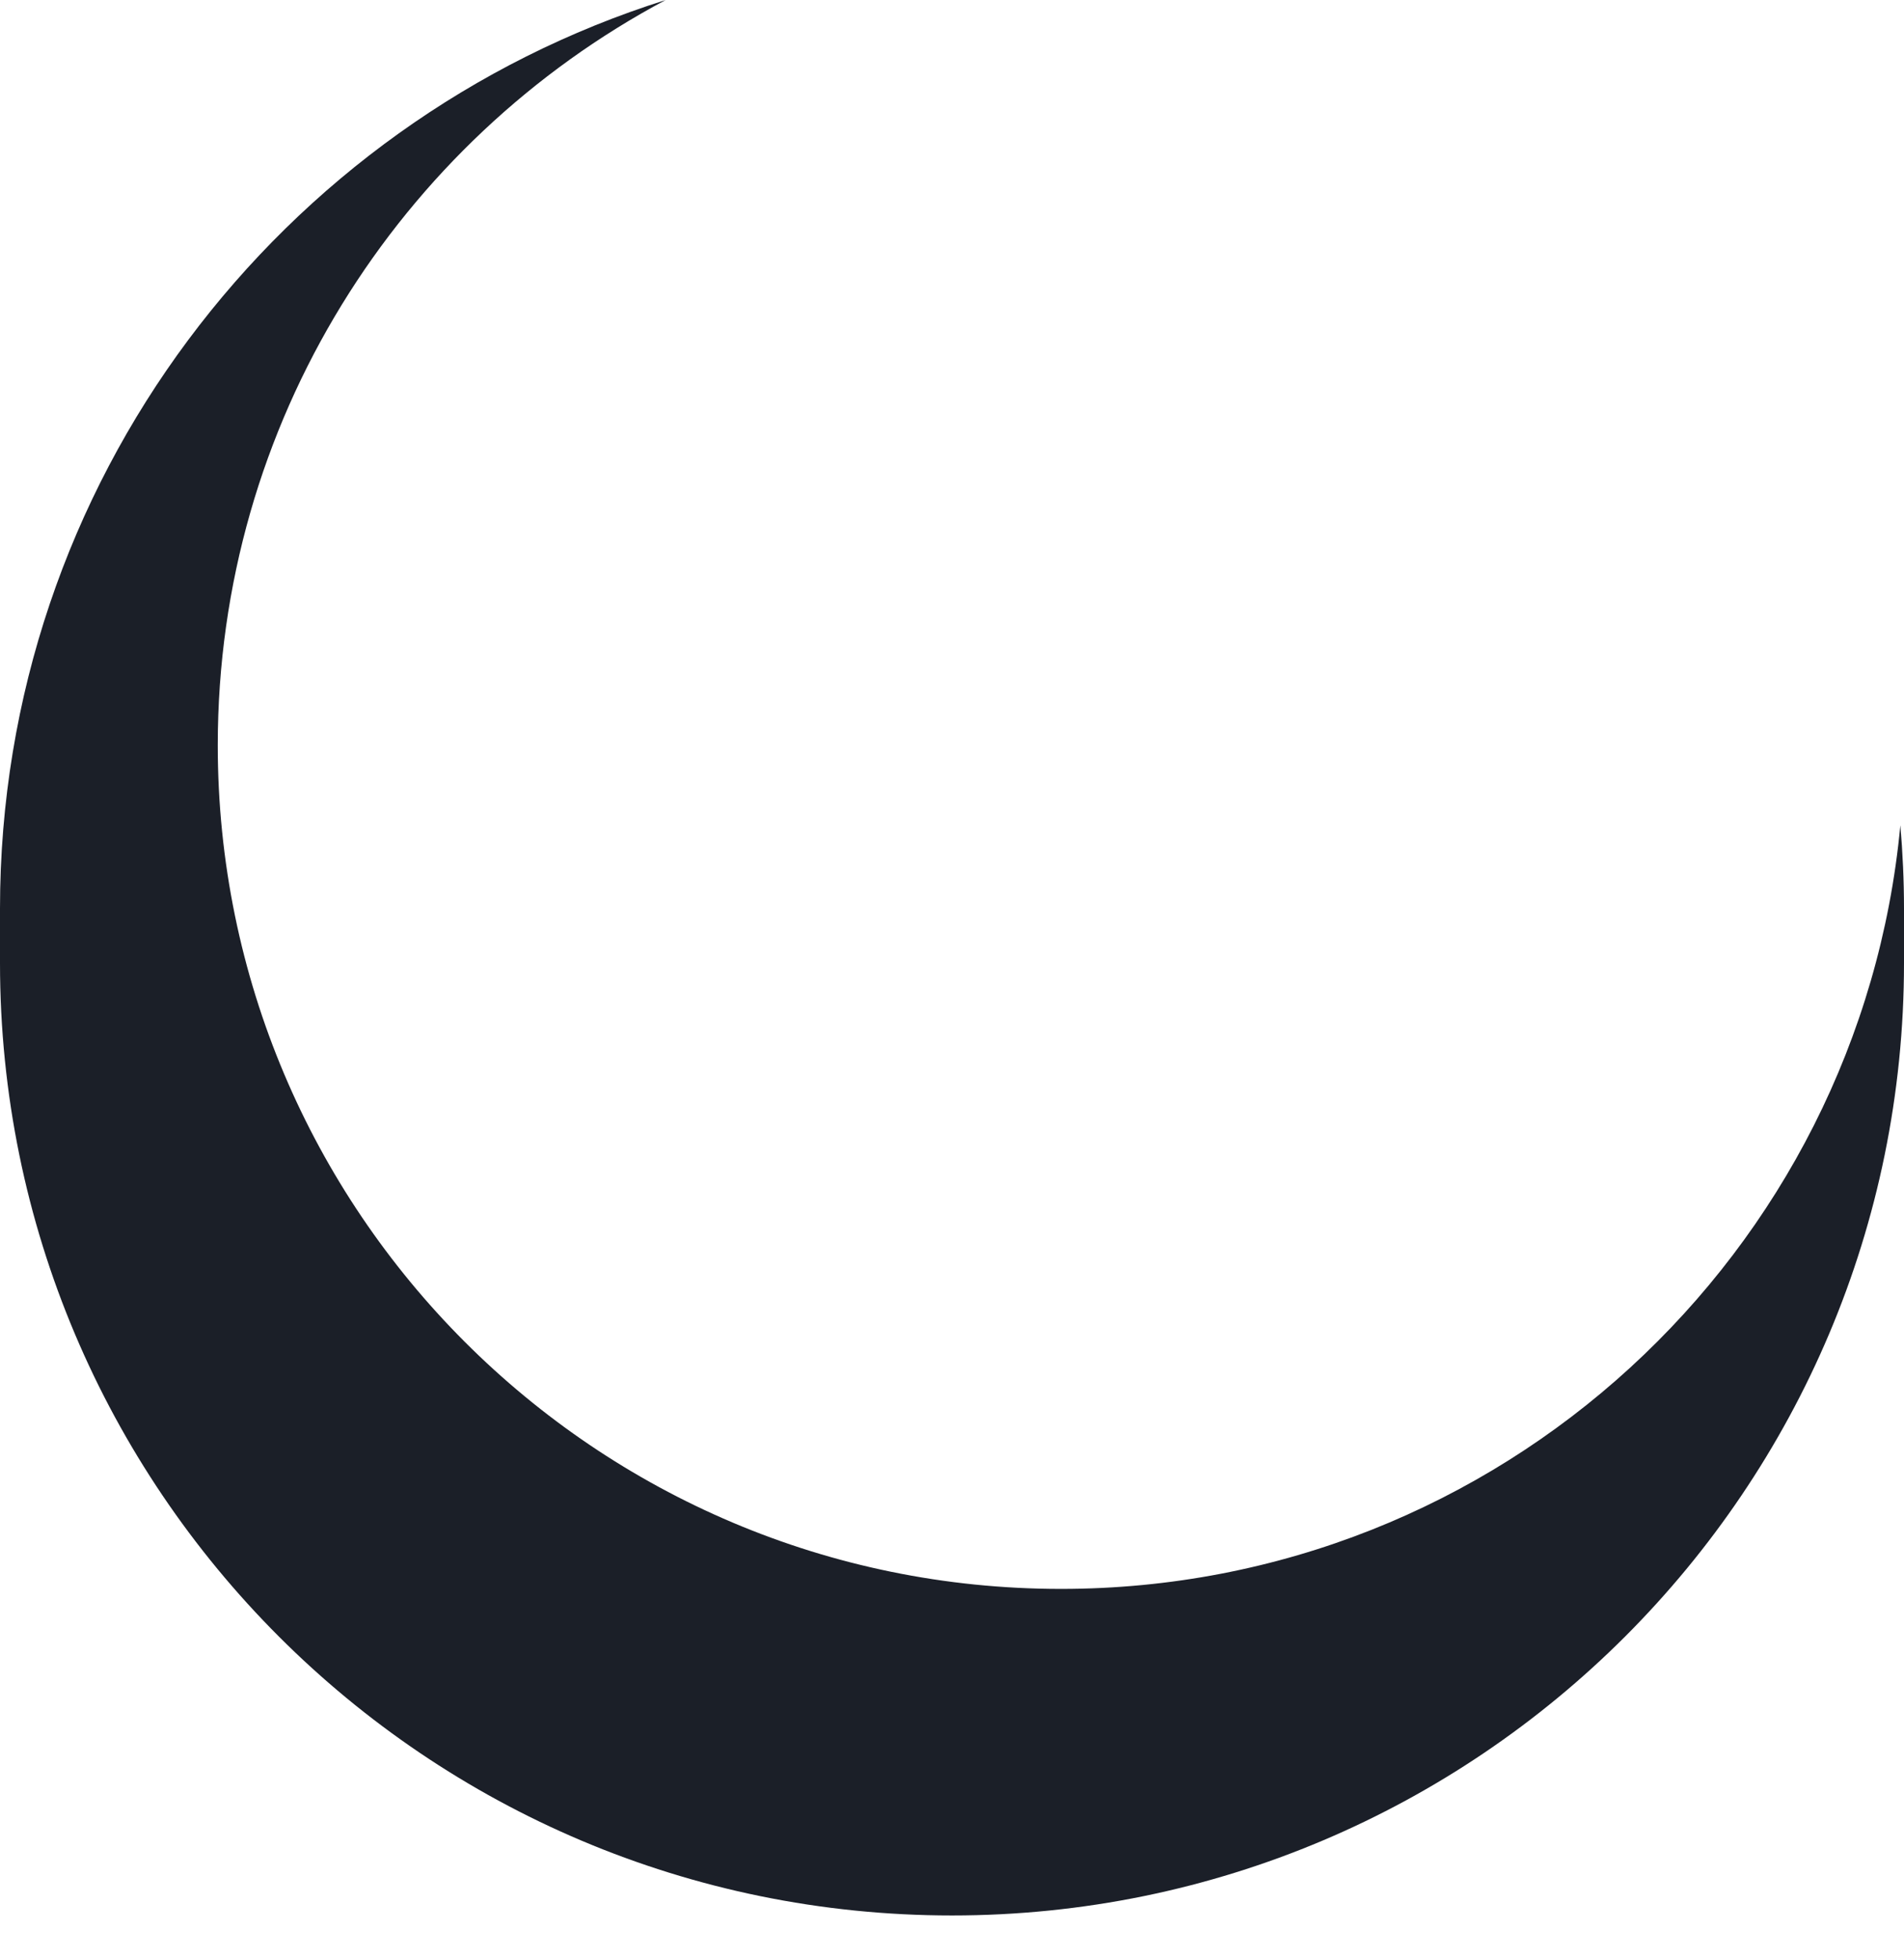 <svg width="35" height="36" viewBox="0 0 35 36" fill="none" xmlns="http://www.w3.org/2000/svg">
<path d="M12.237 0C7.339 2.604 4.003 7.76 4.003 13.694C4.003 22.255 10.943 29.194 19.503 29.194C27.568 29.194 34.192 23.035 34.933 15.164C34.976 15.668 35 16.179 35 16.694V17.694C35 27.359 27.165 35.194 17.5 35.194C7.835 35.194 5.43784e-05 27.359 0 17.694V16.694C4.40606e-05 8.863 5.144 2.234 12.237 0Z" fill="#1B1F28"/>
</svg>
